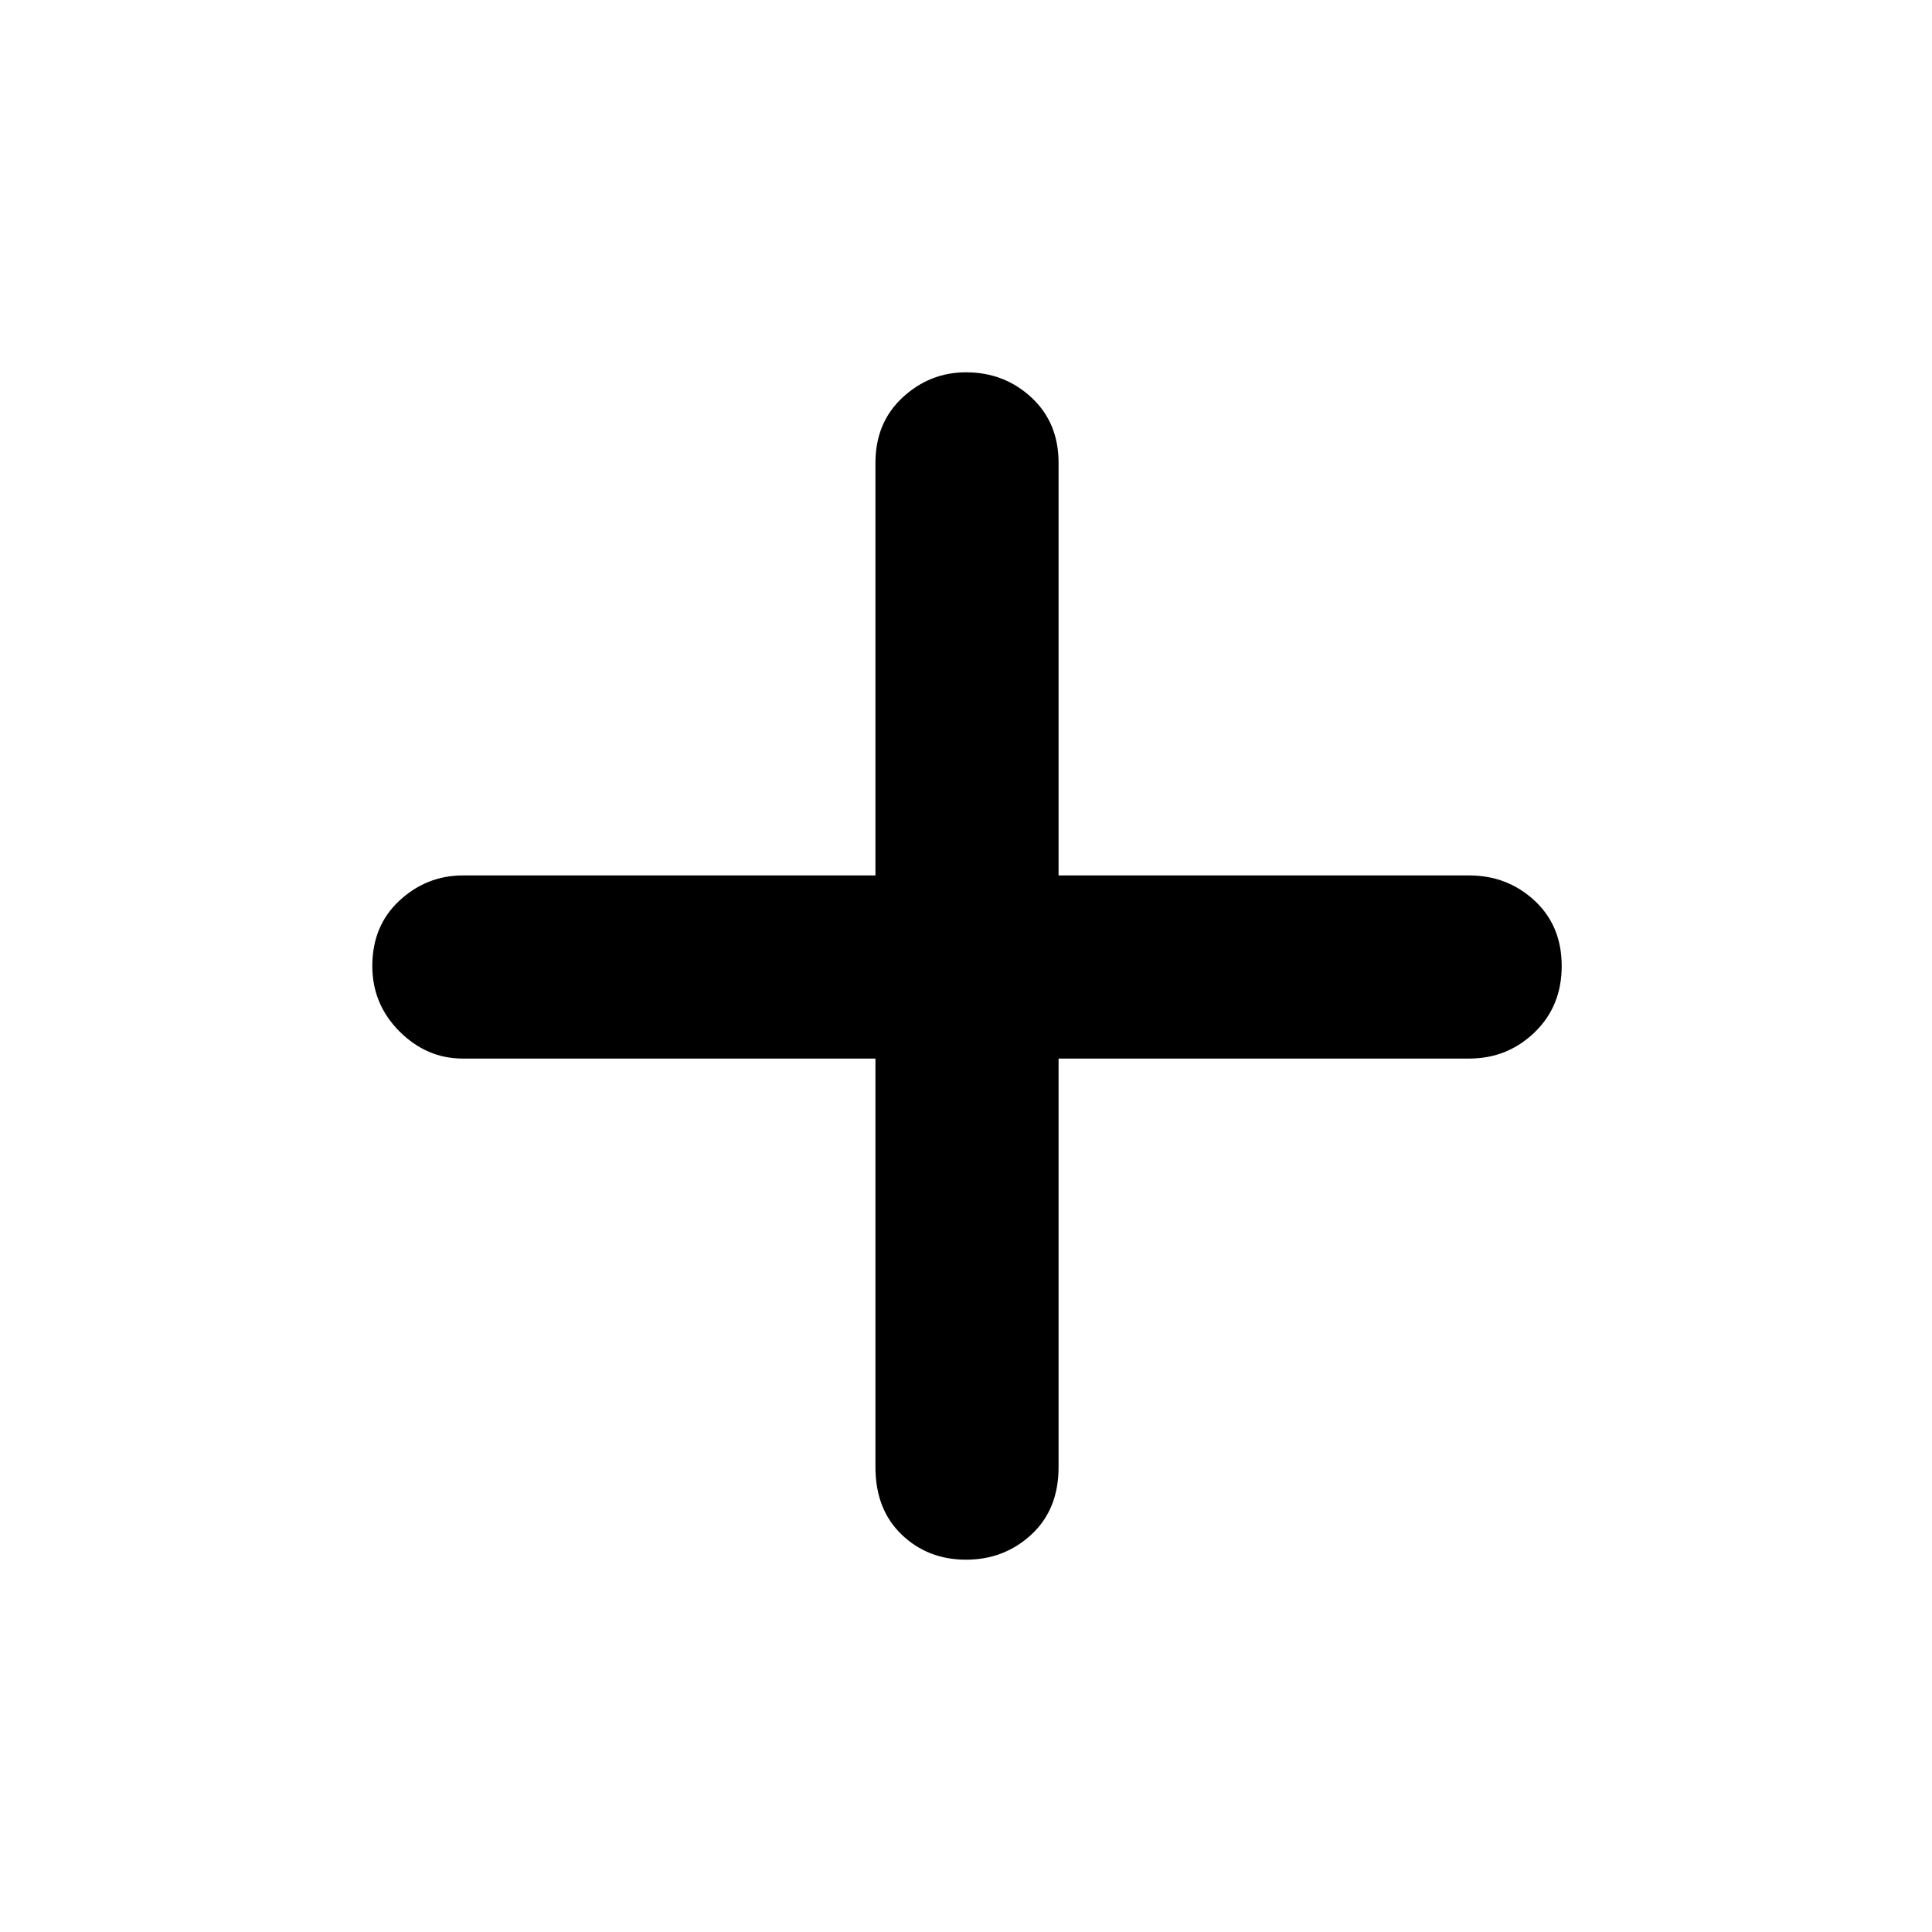 <svg xmlns="http://www.w3.org/2000/svg" height="48" width="48"><path d="M24 38.75q-.95 0-1.6-.625-.65-.625-.65-1.675V26.3H11.5q-.9 0-1.575-.675Q9.25 24.95 9.25 24q0-1 .675-1.625t1.575-.625h10.25V11.5q0-1 .675-1.625T24 9.25q.95 0 1.625.625T26.3 11.5v10.25h10.2q.95 0 1.625.625T38.8 24q0 1-.675 1.65-.675.65-1.625.65H26.3v10.15q0 1.05-.675 1.675T24 38.75Z"/></svg>